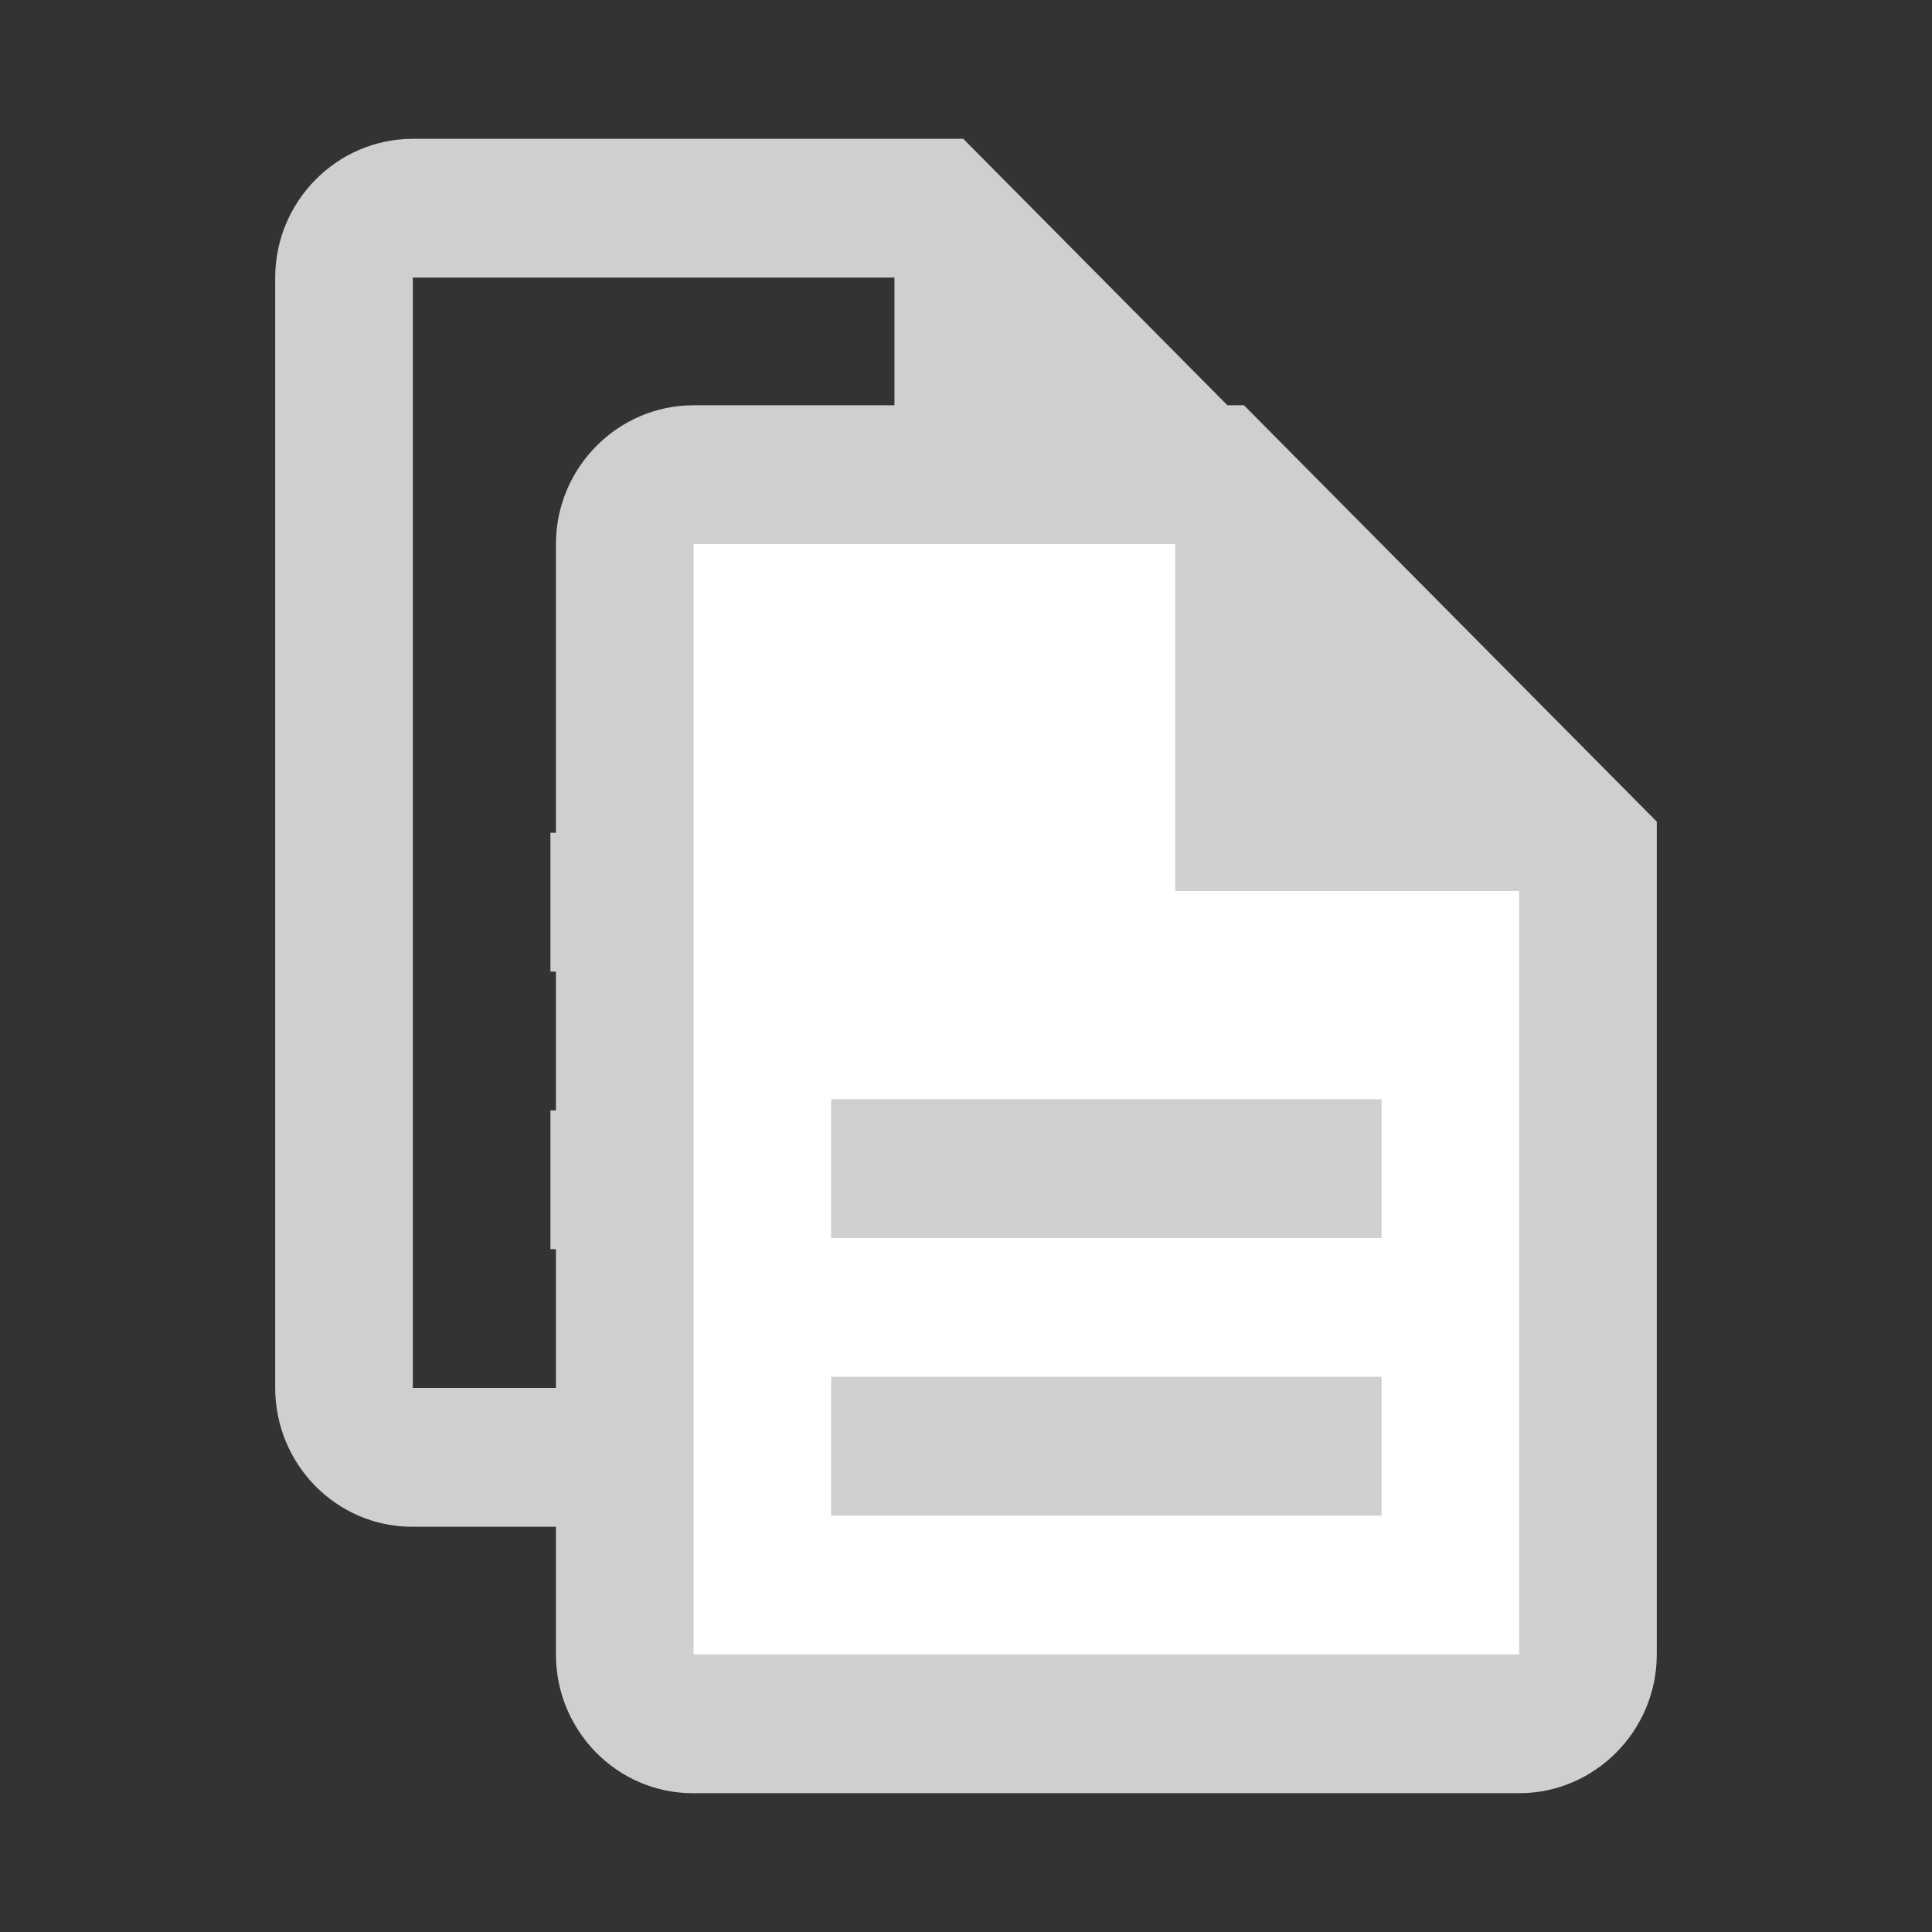 <svg width="150" height="150" viewBox="0 0 150 150" fill="none" xmlns="http://www.w3.org/2000/svg">
<rect x="0" y="0" width="150" height="150" fill="#333333" stroke="none"/>
<g clip-path="url(#clip0_683:3263)">
<path d="M42.735 86.209H85.47V96.984H42.735V86.209ZM42.735 64.657H85.47V75.433H42.735V64.657ZM74.786 10.777H32.051C26.175 10.777 21.367 15.627 21.367 21.553V107.76C21.367 113.687 26.122 118.536 31.998 118.536H96.154C102.03 118.536 106.838 113.687 106.838 107.76V43.105L74.786 10.777ZM96.154 107.76H32.051V21.553H69.444V48.493H96.154V107.76Z" fill="#CFCFD2"/>
</g>
<g clip-path="url(#clip1_683:3263)">
<path d="M50 133.836L46.795 41.379L94.231 38.793C102.992 46.983 121.026 64.008 123.077 66.595C125.128 69.181 123.932 112.5 123.077 133.836H50Z" fill="white" stroke="#CFCFD2"/>
<path d="M64.53 106.896H107.265V117.672H64.53V106.896ZM64.53 85.344H107.265V96.12H64.53V85.344ZM96.581 31.465H53.846C47.97 31.465 43.162 36.314 43.162 42.241V128.448C43.162 134.375 47.916 139.224 53.792 139.224H117.949C123.825 139.224 128.632 134.375 128.632 128.448V63.792L96.581 31.465ZM117.949 128.448H53.846V42.241H91.239V69.18H117.949V128.448Z" fill="#CFCFD2"/>
</g>
<defs>
<clipPath id="clip0_683:3263">
<rect width="128.206" height="129.311" fill="white"/>
</clipPath>
<clipPath id="clip1_683:3263">
<rect width="128.206" height="129.311" fill="white" transform="translate(21.795 20.688)"/>
</clipPath>
</defs>
</svg>

